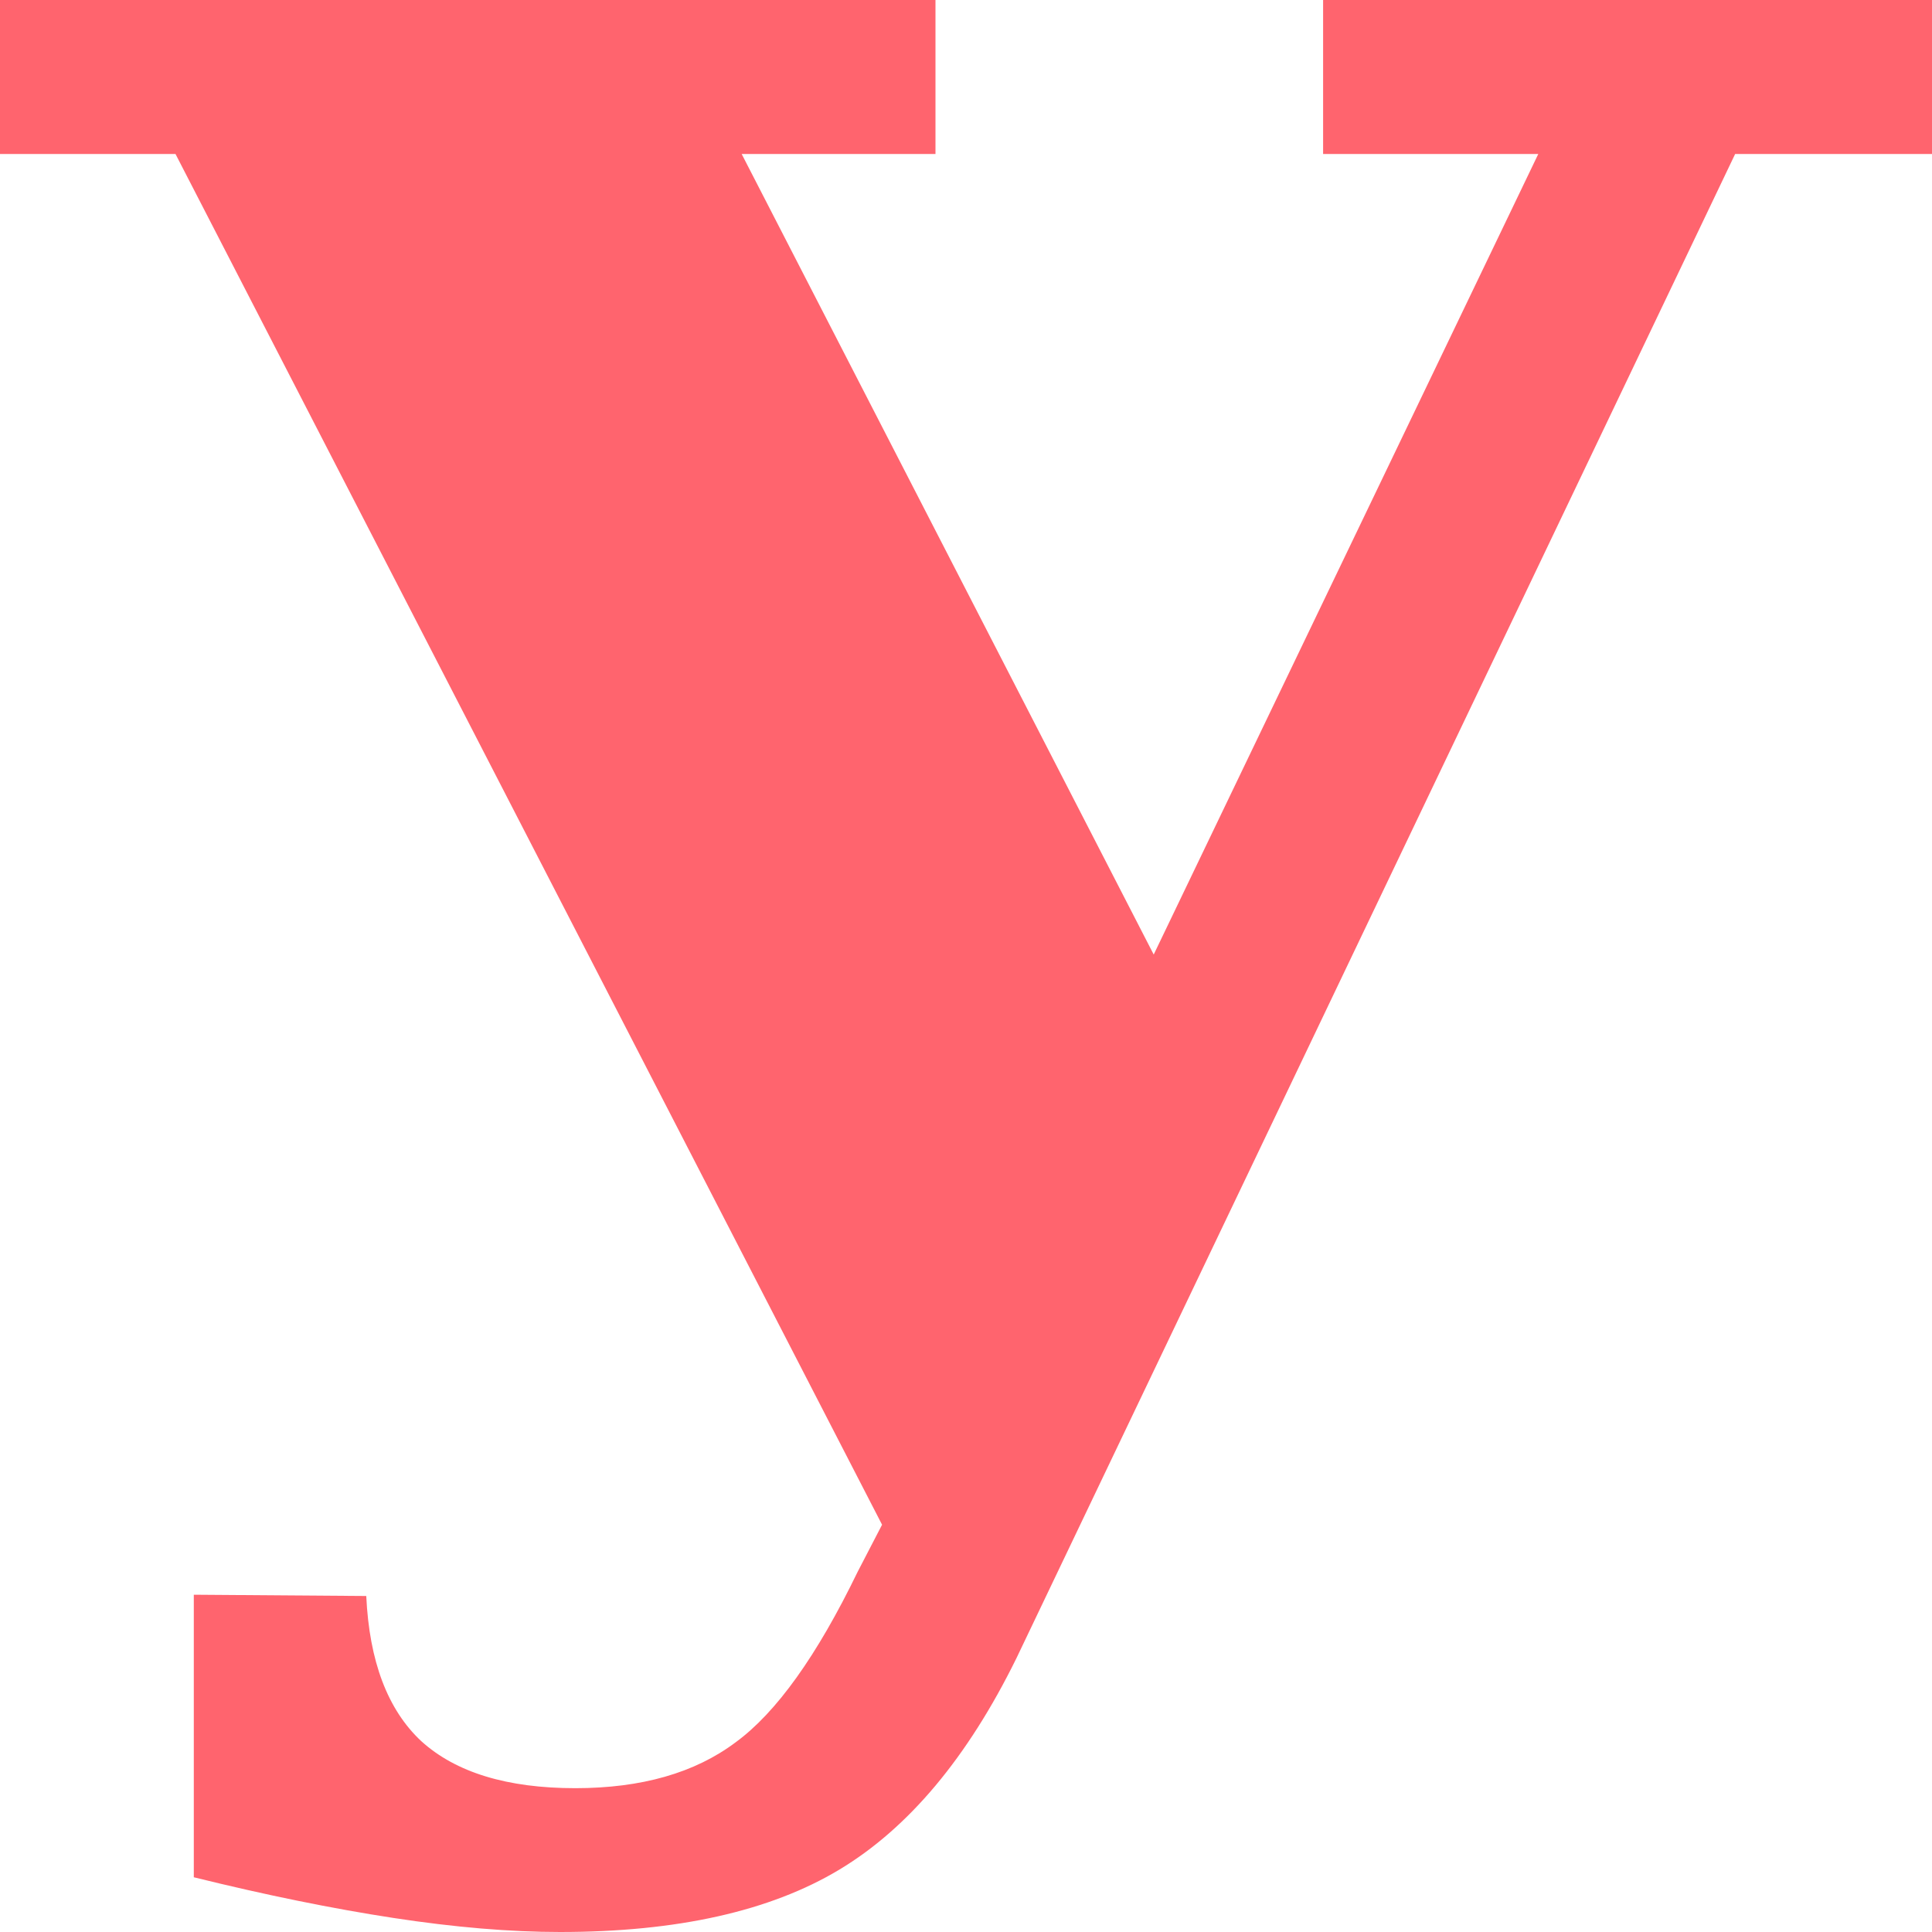 <?xml version="1.0" encoding="UTF-8" standalone="no"?>
<svg
   xmlns:svg="http://www.w3.org/2000/svg"
   xmlns="http://www.w3.org/2000/svg"
   version="1.1"
   viewBox="0 0 264.583 264.583"
   height="1000"
   width="1000">
  <path
     style="font-style:normal;font-variant:normal;font-weight:bold;font-stretch:normal;font-size:50.8px;line-height:1.25;font-family:'DejaVu Serif';-inkscape-font-specification:'DejaVu Serif Bold';letter-spacing:0px;word-spacing:0px;fill:#ff646e;fill-opacity:1;stroke:none;stroke-width:2.036"
     d="m 139.188,227.109 q -10.032,20.393 -24.243,28.933 -14.211,8.541 -38.245,8.541 -10.241,0 -22.78,-1.917 -12.539,-1.917 -27.378,-5.578 v -38.694 l 23.616,0.174 q 0.627,13.421 7.524,19.87 7.106,6.449 21.108,6.449 13.584,0 21.944,-6.275 8.36,-6.1 16.719,-23.356 l 3.344,-6.449 L 24.034,21.09 H 0 V 0 H 128.112 V 21.09 H 101.57 L 157.998,130.723 210.664,21.09 H 181.196 V 0 h 83.388 v 21.09 h -26.96 z" />
</svg>
